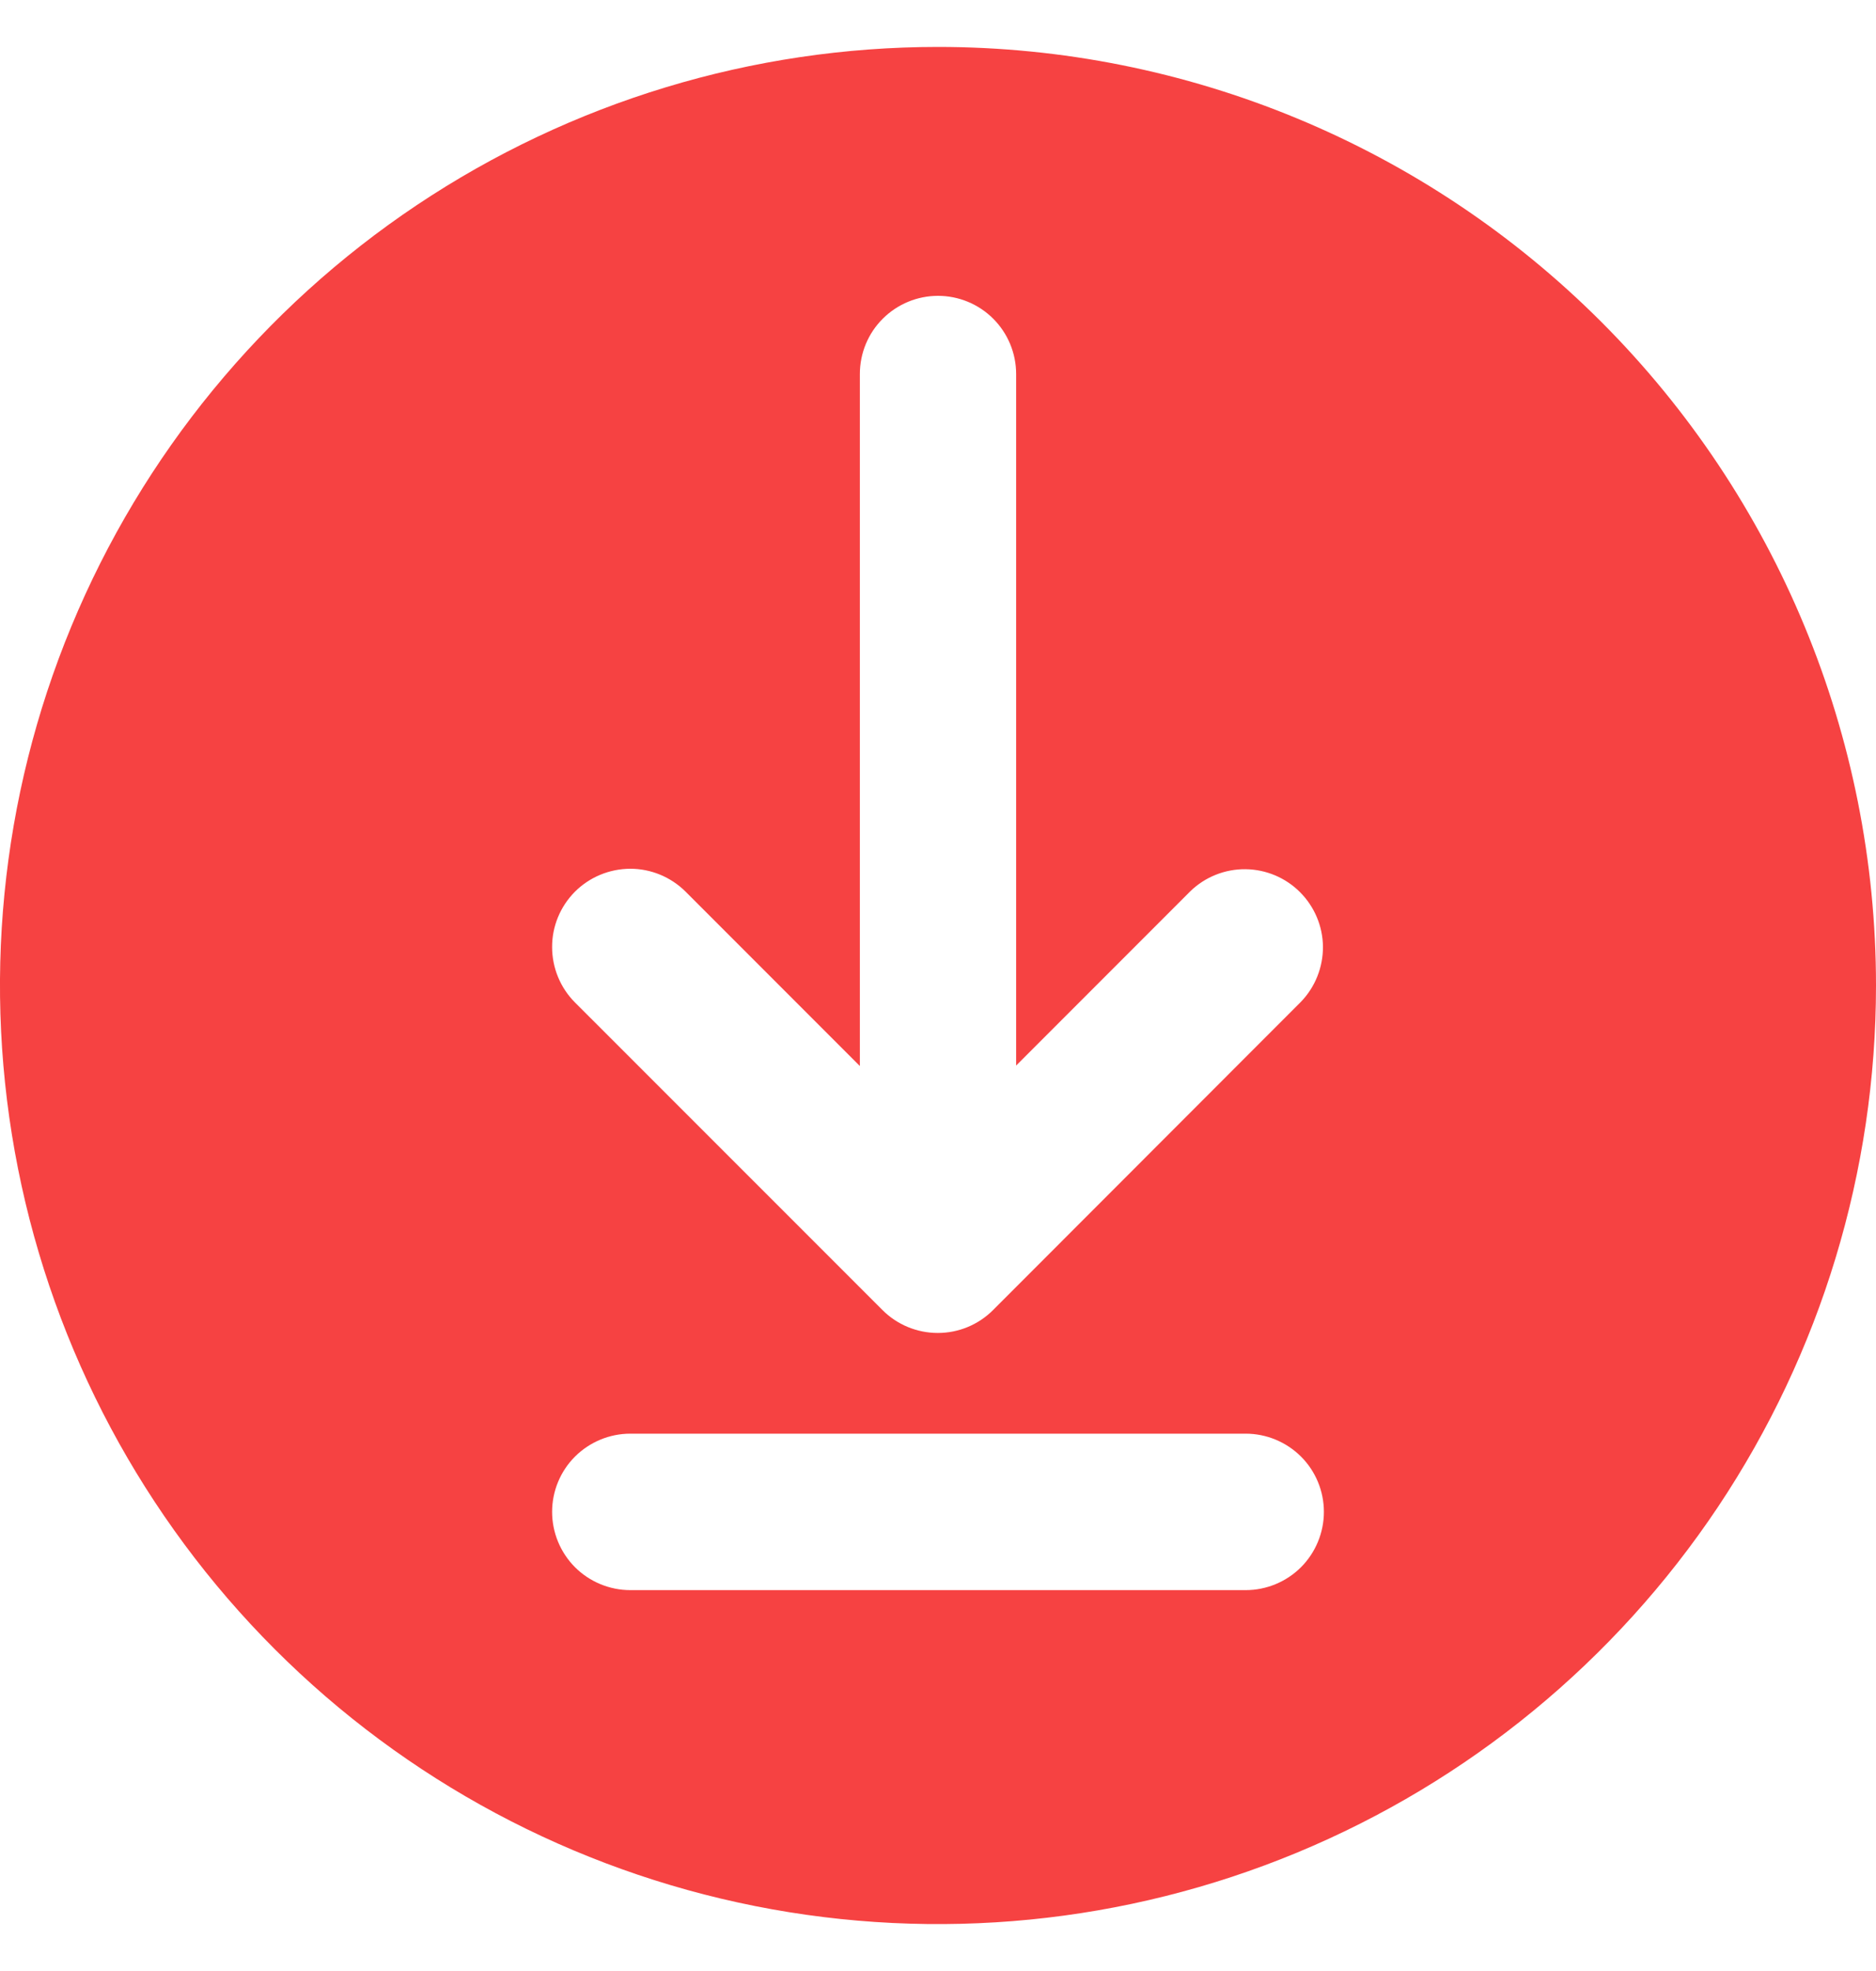 <svg width="20" height="21" viewBox="0 0 20 21" fill="none" xmlns="http://www.w3.org/2000/svg">
<g clip-path="url(#clip0_3804_595)">
<path d="M10 0.5C8.022 0.5 6.089 1.086 4.444 2.185C2.8 3.284 1.518 4.846 0.761 6.673C0.004 8.5 -0.194 10.511 0.192 12.451C0.578 14.391 1.53 16.172 2.929 17.571C4.327 18.97 6.109 19.922 8.049 20.308C9.989 20.694 12 20.496 13.827 19.739C15.654 18.982 17.216 17.7 18.315 16.056C19.413 14.411 20 12.478 20 10.5C20 7.848 18.946 5.304 17.071 3.429C15.196 1.554 12.652 0.5 10 0.5ZM13.28 16.942H6.72C6.499 16.942 6.287 16.854 6.13 16.698C5.974 16.541 5.886 16.329 5.886 16.108C5.886 15.887 5.974 15.675 6.13 15.519C6.287 15.363 6.499 15.275 6.72 15.275H13.28C13.501 15.275 13.713 15.363 13.87 15.519C14.026 15.675 14.114 15.887 14.114 16.108C14.114 16.329 14.026 16.541 13.87 16.698C13.713 16.854 13.501 16.942 13.28 16.942ZM13.87 10.673L10.587 13.958C10.43 14.115 10.219 14.202 9.998 14.202C9.777 14.202 9.565 14.115 9.408 13.958L6.13 10.681C5.974 10.525 5.886 10.312 5.886 10.091C5.885 9.87 5.973 9.658 6.129 9.501C6.285 9.345 6.497 9.257 6.719 9.256C6.94 9.256 7.152 9.344 7.309 9.5L9.167 11.358V3.985C9.167 3.764 9.254 3.552 9.411 3.396C9.567 3.24 9.779 3.152 10 3.152C10.221 3.152 10.433 3.24 10.589 3.396C10.745 3.552 10.833 3.764 10.833 3.985V11.353L12.691 9.495C12.848 9.343 13.059 9.259 13.277 9.261C13.496 9.263 13.705 9.351 13.859 9.505C14.014 9.66 14.102 9.869 14.104 10.087C14.105 10.306 14.021 10.516 13.87 10.673Z" fill="#F64242"/>
</g>
<defs>
<clipPath id="clip0_3804_595">
<rect width="20" height="20" fill="white" transform="translate(0 0.5)"/>
</clipPath>
</defs>
</svg>
